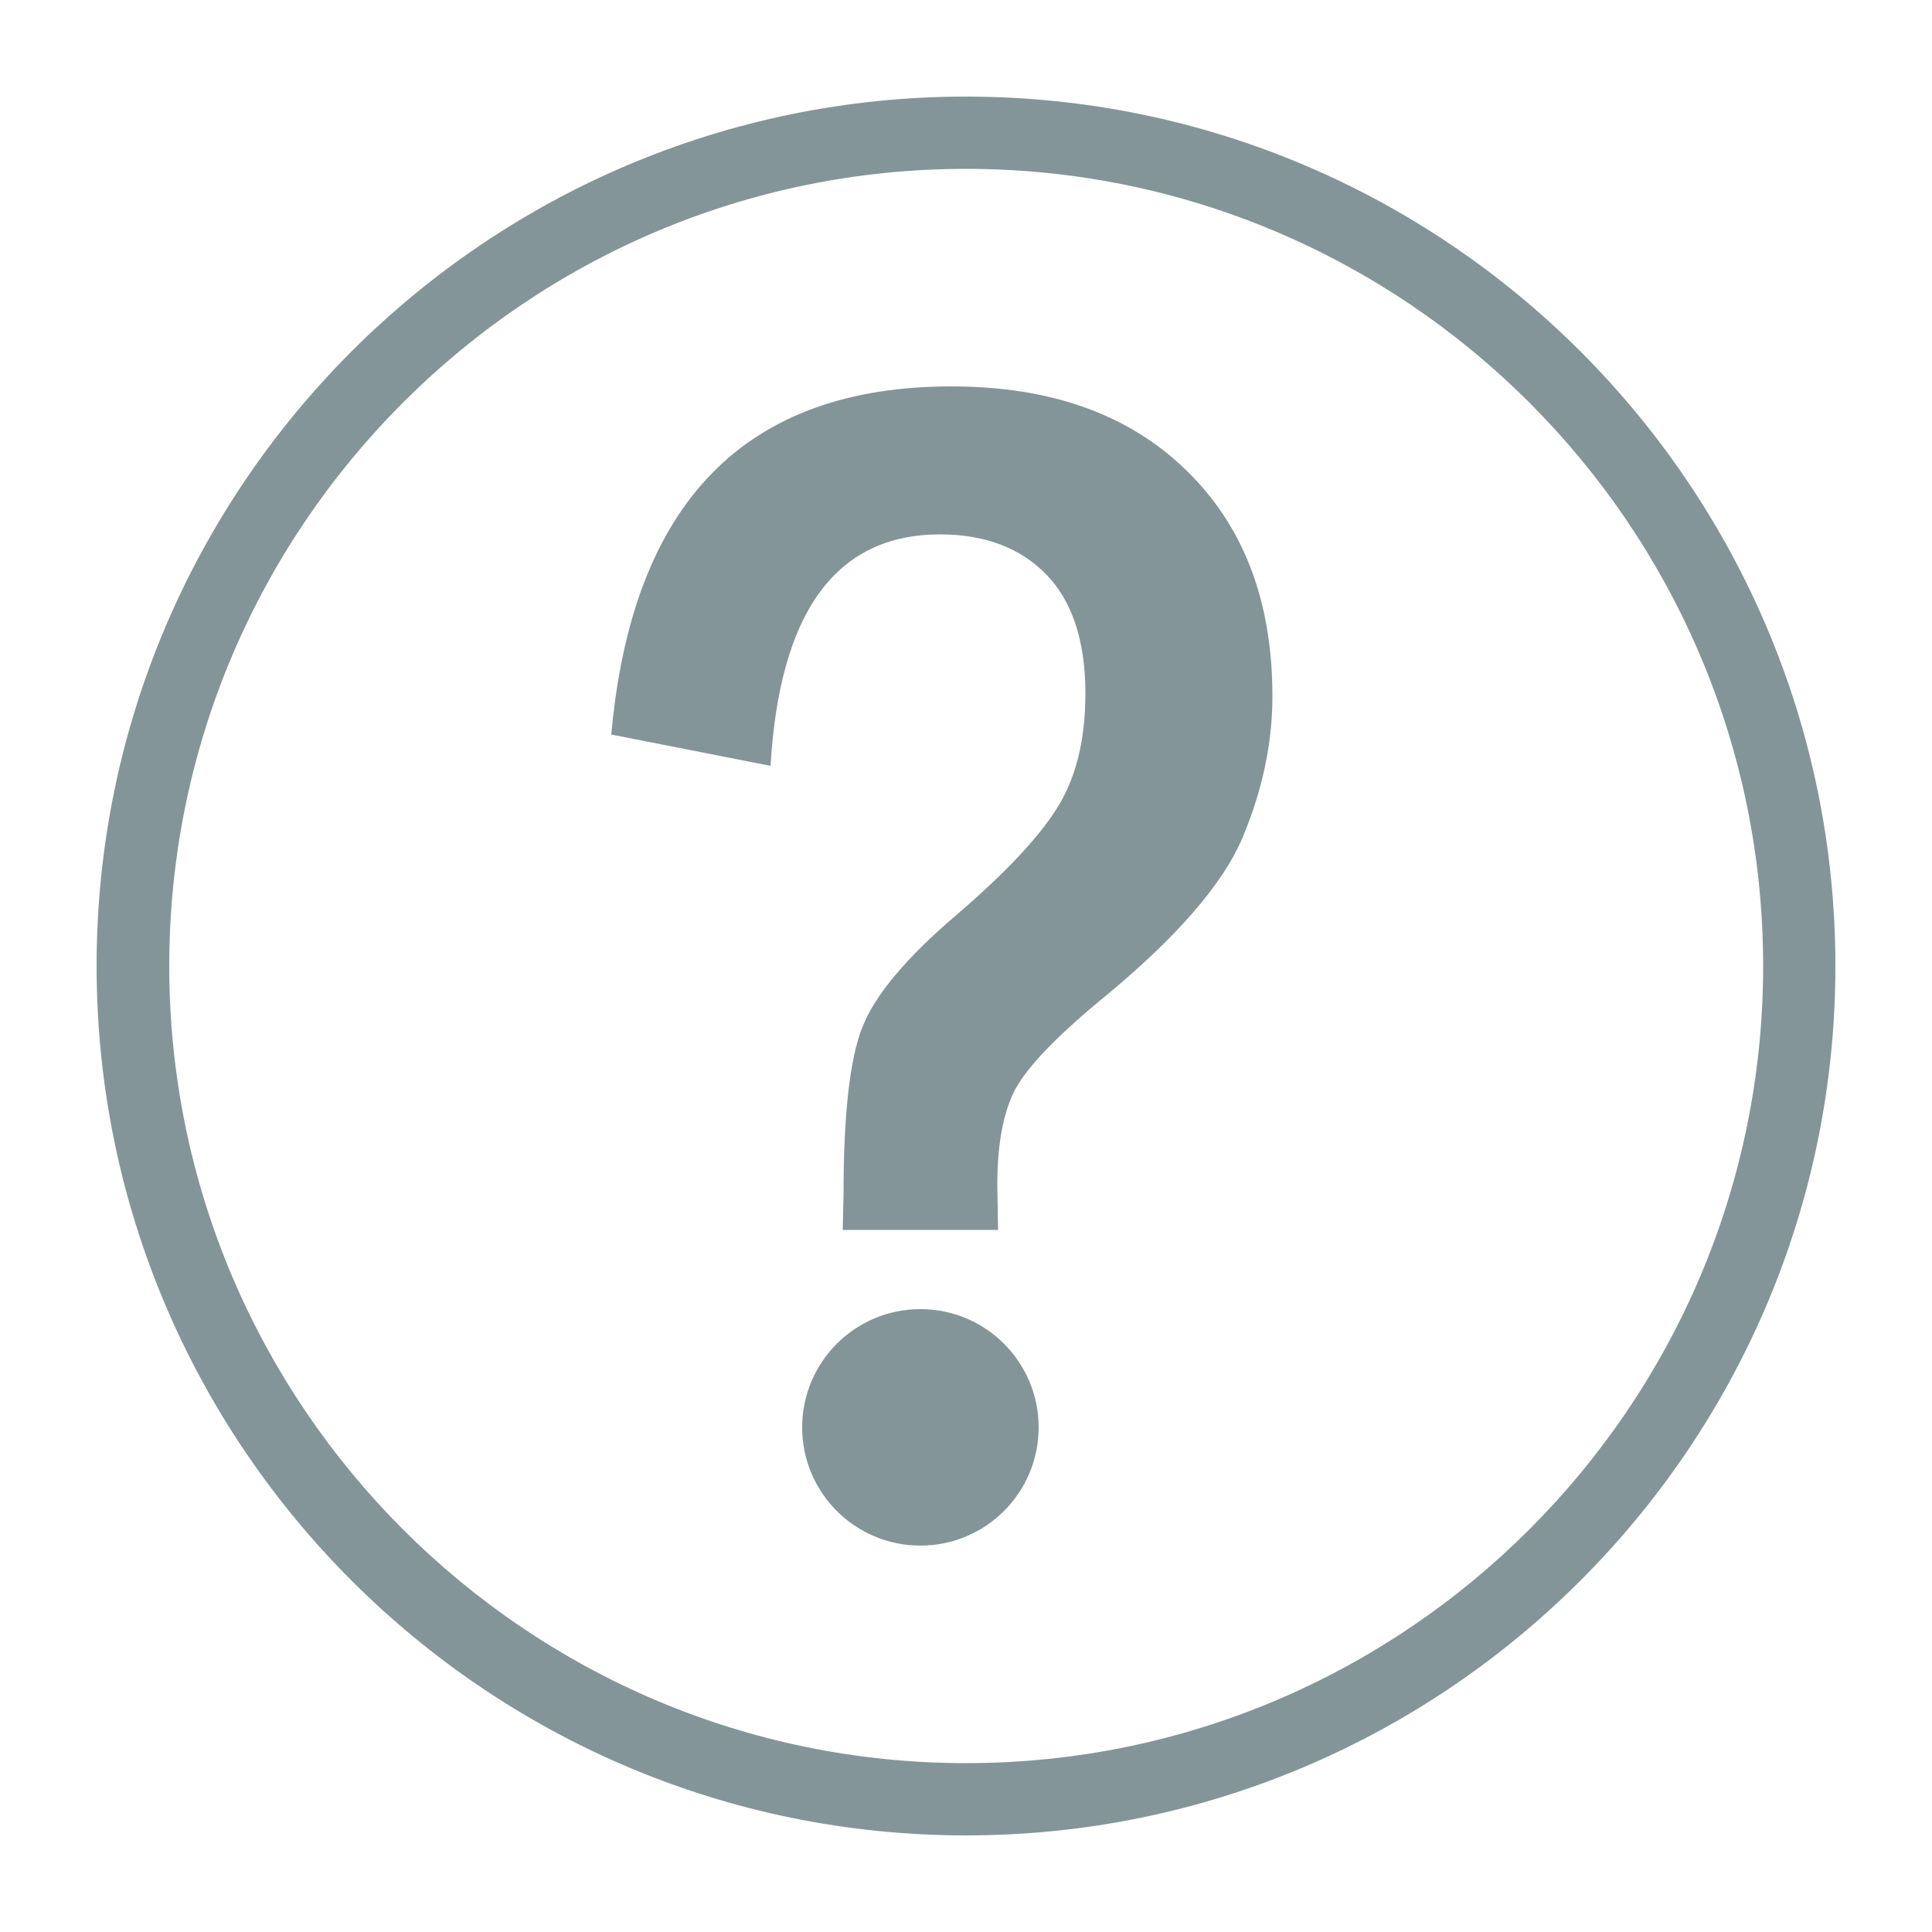 <?xml version="1.0" encoding="UTF-8"?>
<svg id="Capa_1" data-name="Capa 1" xmlns="http://www.w3.org/2000/svg" viewBox="0 0 50 50">
  <defs>
    <style>
      .cls-1 {
        fill: #839598;
        stroke-width: 0px;
      }
    </style>
  </defs>
  <path class="cls-1" d="M25,47.5c-12.41,0-22.5-10.09-22.5-22.5S12.59,2.5,25,2.5s22.5,10.09,22.5,22.5-10.09,22.5-22.5,22.5ZM25,4.37C13.63,4.37,4.38,13.63,4.38,25s9.25,20.63,20.62,20.63,20.63-9.25,20.63-20.63S36.37,4.37,25,4.37Z"/>
  <g>
    <path class="cls-1" d="M19.94,19.82l-4.12-.81c.54-6.01,3.47-9.01,8.8-9.01,2.57,0,4.59.72,6.08,2.17,1.49,1.45,2.23,3.39,2.23,5.85,0,1.22-.26,2.43-.77,3.65-.51,1.21-1.71,2.59-3.59,4.14-1.29,1.06-2.07,1.89-2.35,2.49s-.41,1.39-.41,2.38l.02,1.15h-4.02l.02-.89c0-2.08.16-3.54.49-4.36.32-.82,1.13-1.79,2.42-2.89,1.27-1.09,2.15-2.02,2.63-2.8.48-.77.72-1.75.72-2.94,0-1.36-.34-2.39-1.01-3.08-.67-.69-1.59-1.04-2.75-1.04-2.7,0-4.16,2.01-4.39,6.02Z"/>
    <circle class="cls-1" cx="23.82" cy="36.94" r="3.06"/>
  </g>
</svg>